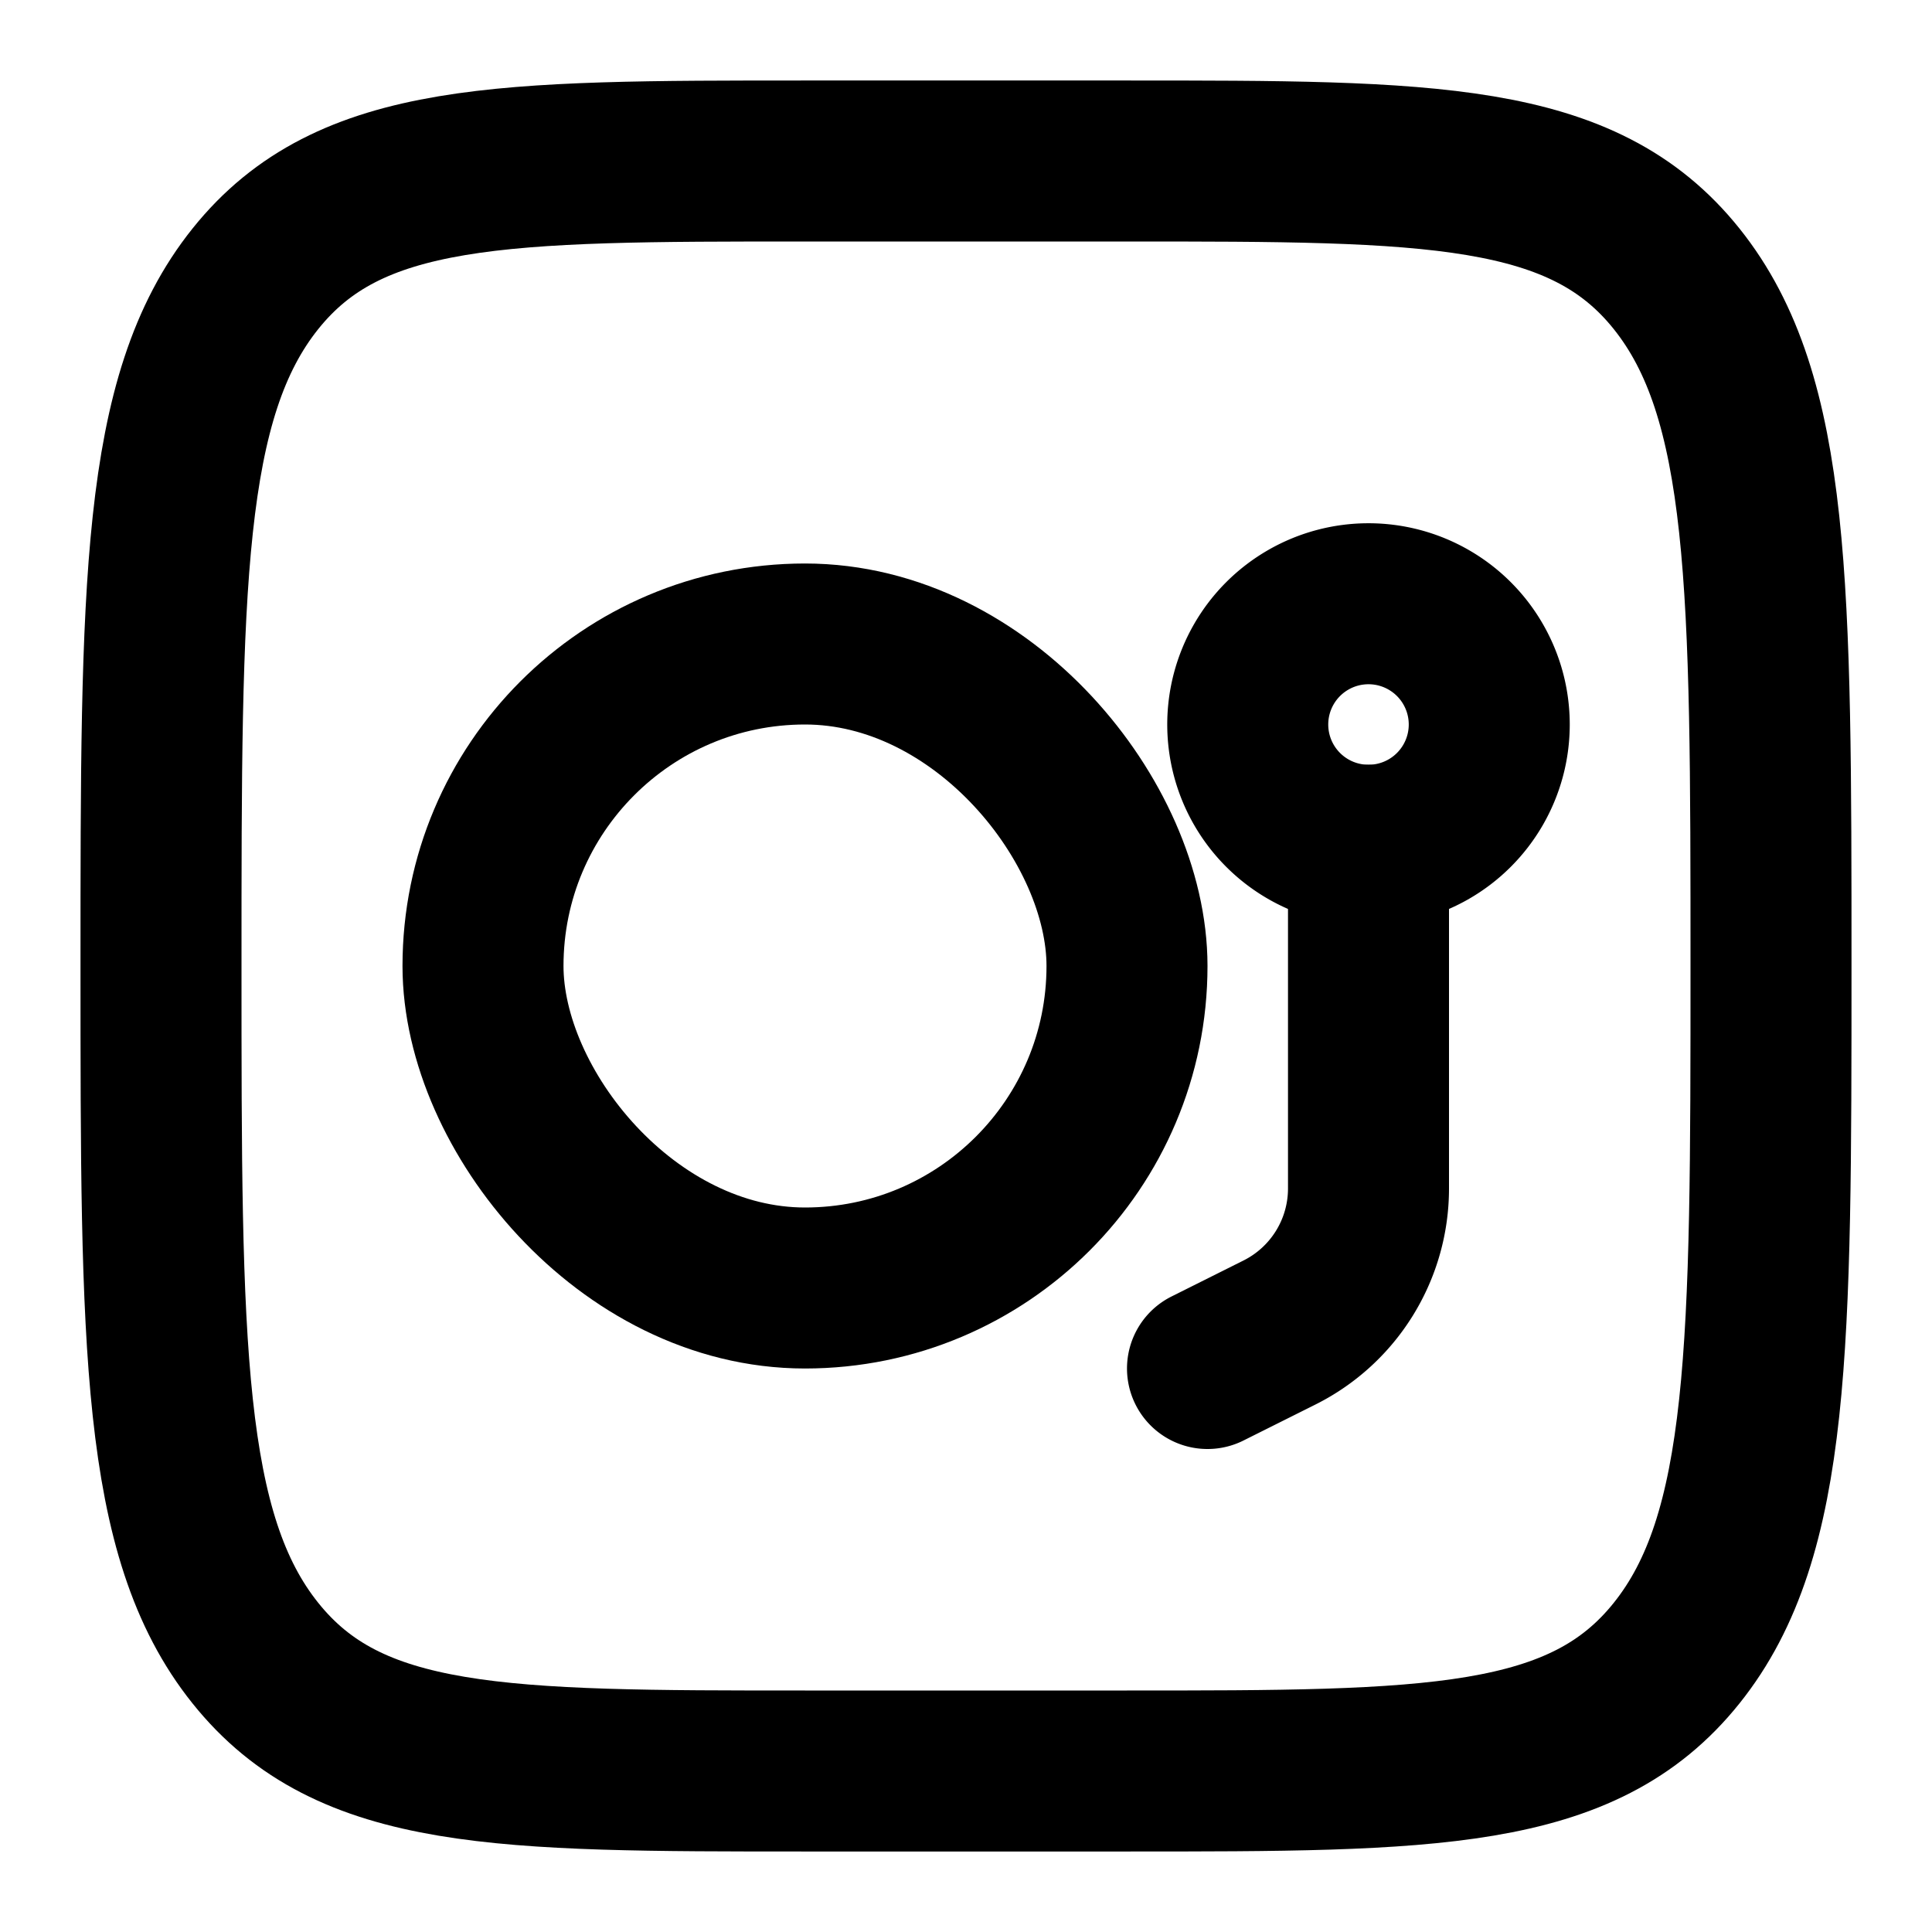 <svg
  xmlns="http://www.w3.org/2000/svg"
  width="24"
  height="24"
  viewBox="0 0 24 24"
  fill="none"
  stroke="currentColor"
  stroke-width="2"
  stroke-linecap="round"
  stroke-linejoin="round"
>
  <path d="M2 12c0-4.714 0-7.071 1.172-8.536C4.343 2 6.229 2 10 2h4c3.771 0 5.657 0 6.828 1.464C22 4.93 22 7.286 22 12c0 4.714 0 7.071-1.172 8.535C19.657 22 17.771 22 14 22h-4c-3.771 0-5.657 0-6.828-1.465C2 19.072 2 16.714 2 12Z" />
  <path d="m15 17 .894-.447A2 2 0 0 0 17 14.763V10.5" />
  <rect width="8" height="8" x="6" y="8" rx="4" />
  <path d="M15.5 9a1.5 1.5 0 1 1 3 0 1.5 1.5 0 0 1-3 0Z" />
</svg>

